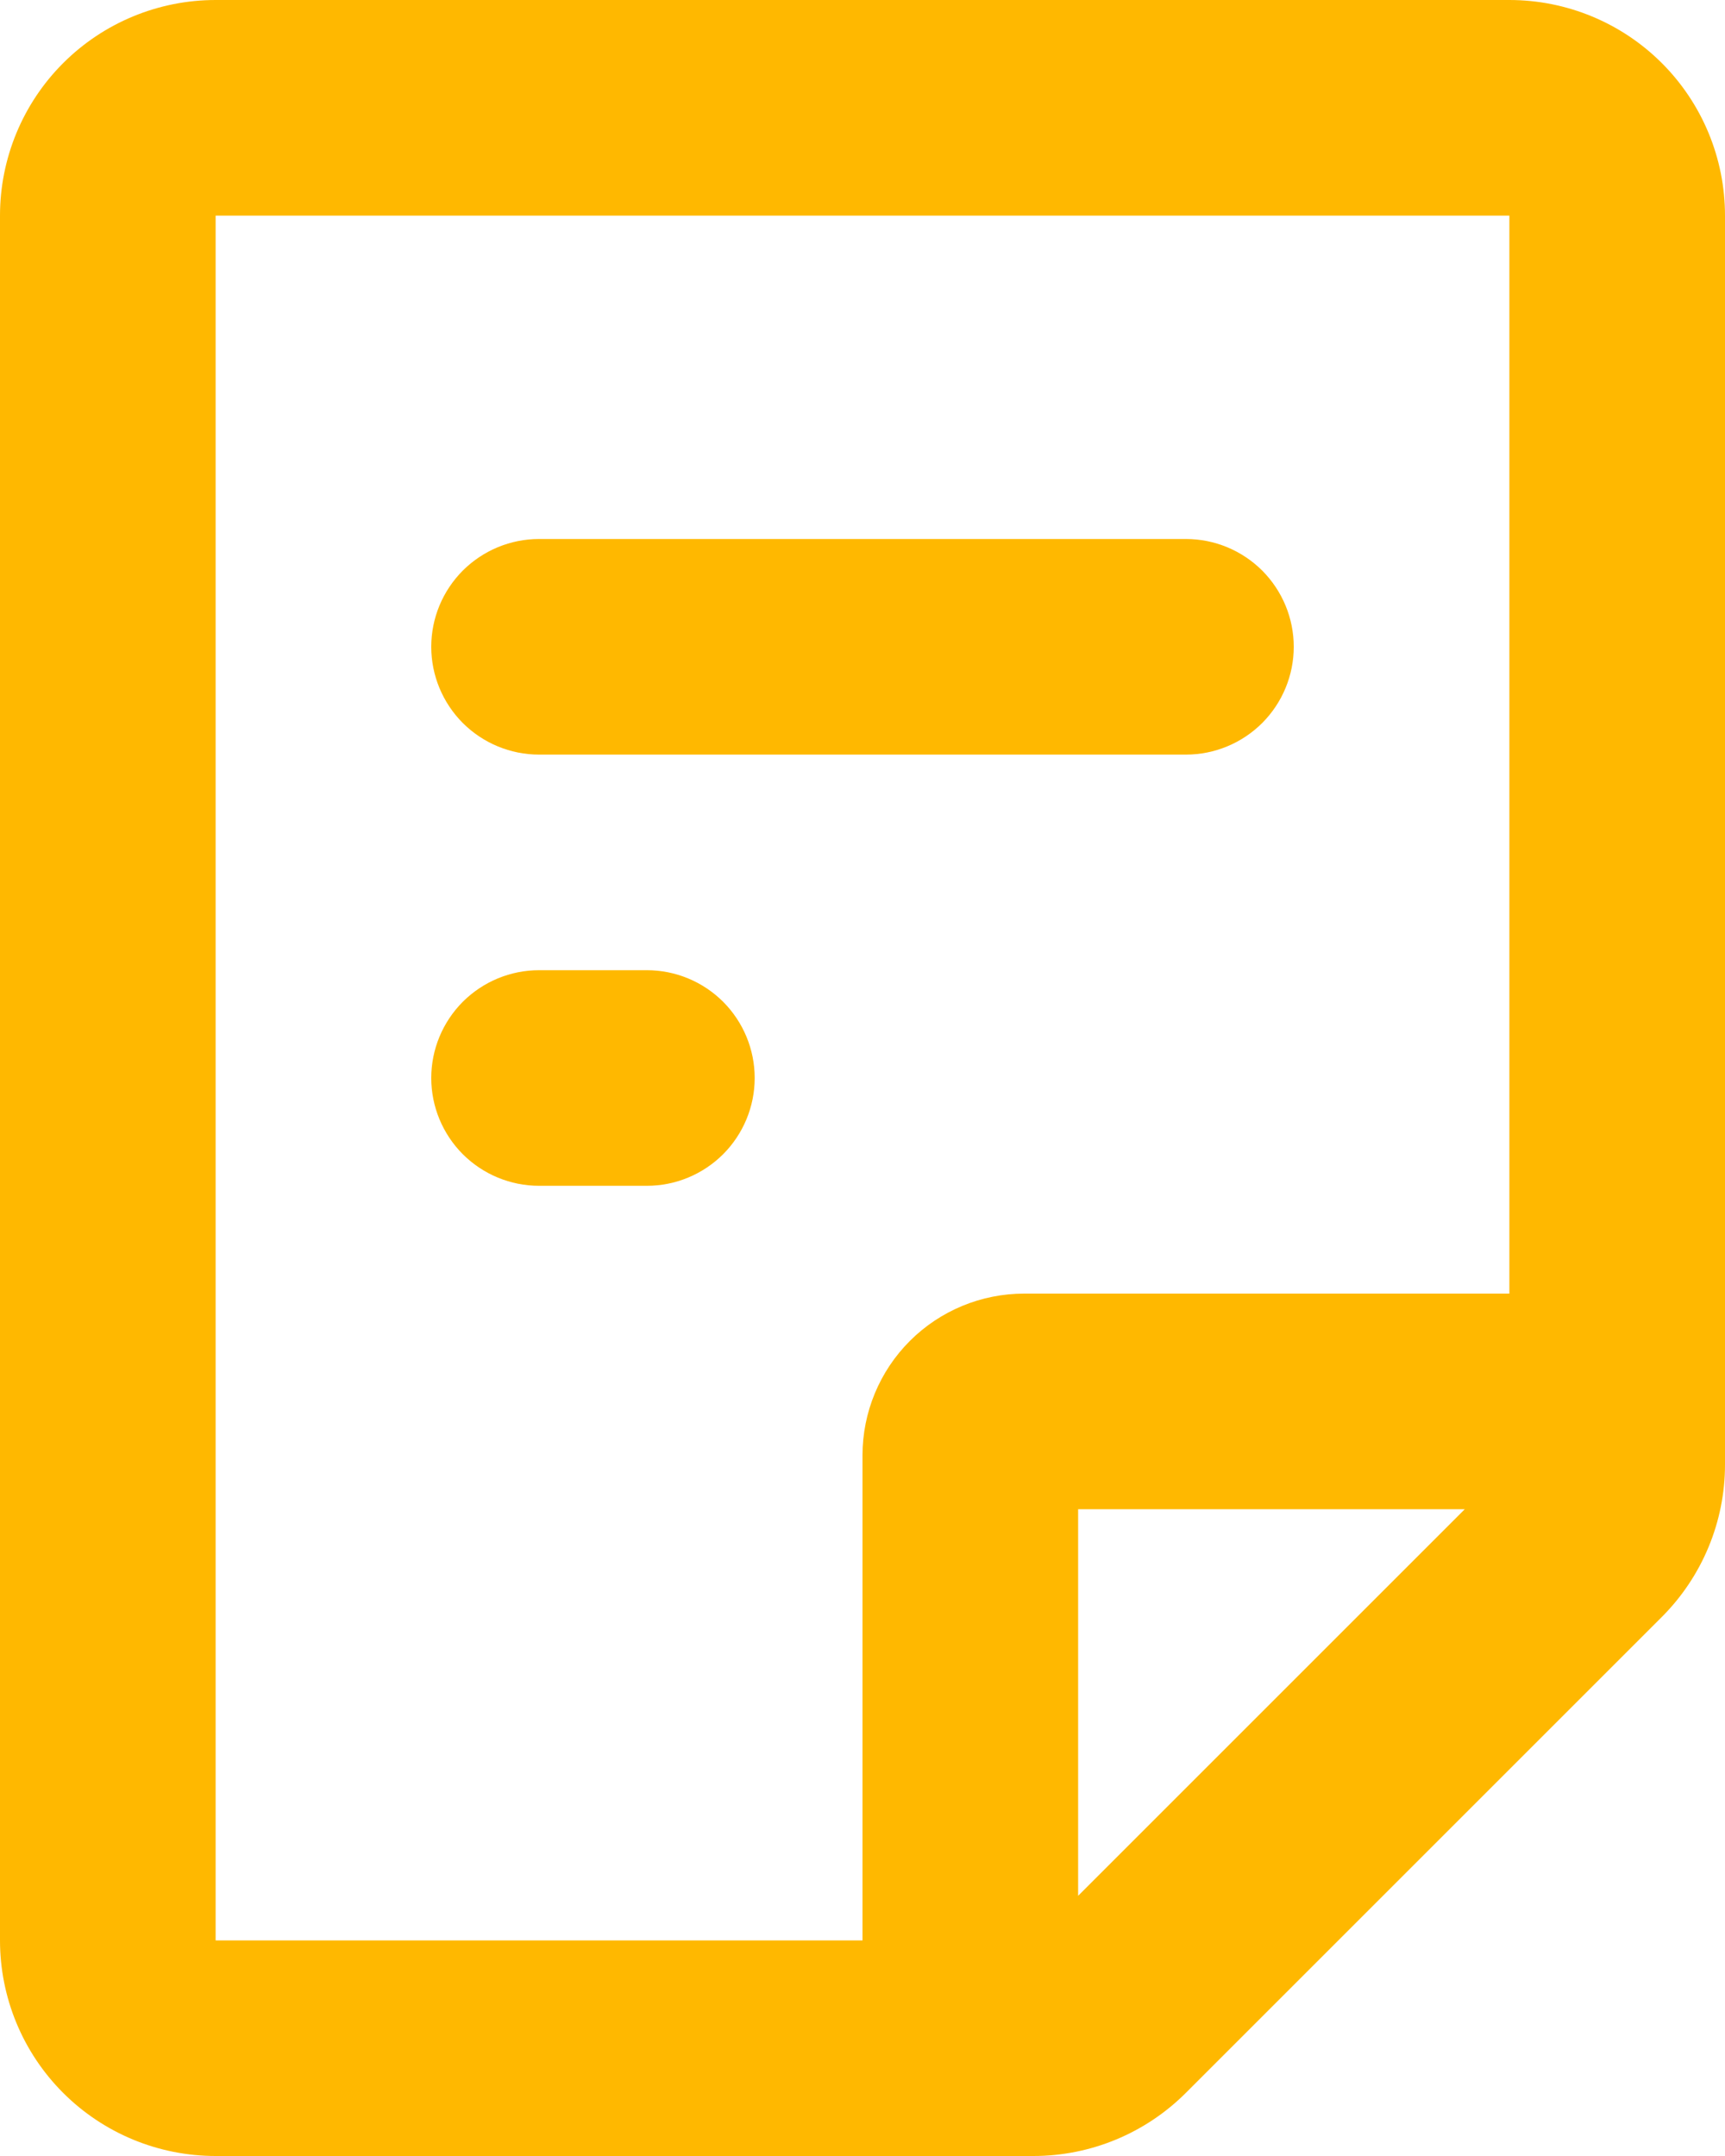 <svg width="20" height="25" viewBox="0 0 20 25" fill="none" xmlns="http://www.w3.org/2000/svg">
<path d="M17.5 0C18.163 0 18.799 0.263 19.268 0.732C19.737 1.201 20 1.837 20 2.5V16.983C20 17.645 19.736 18.281 19.267 18.75L13.75 24.267C13.281 24.736 12.646 25 11.982 25H2.5C1.837 25 1.201 24.737 0.732 24.268C0.263 23.799 0 23.163 0 22.5V2.5C0 1.837 0.263 1.201 0.732 0.732C1.201 0.263 1.837 0 2.5 0H17.5ZM17.5 2.5H2.5V22.5H10V16.875C10 16.378 10.197 15.901 10.549 15.549C10.901 15.197 11.378 15 11.875 15H17.5V2.5ZM16.983 17.5H12.5V21.983L16.983 17.5ZM7.5 11.25C7.832 11.25 8.149 11.382 8.384 11.616C8.618 11.851 8.75 12.168 8.75 12.5C8.75 12.832 8.618 13.149 8.384 13.384C8.149 13.618 7.832 13.75 7.5 13.75H6.25C5.918 13.75 5.601 13.618 5.366 13.384C5.132 13.149 5 12.832 5 12.5C5 12.168 5.132 11.851 5.366 11.616C5.601 11.382 5.918 11.25 6.25 11.25H7.5ZM13.75 6.25C14.082 6.25 14.399 6.382 14.634 6.616C14.868 6.851 15 7.168 15 7.5C15 7.832 14.868 8.149 14.634 8.384C14.399 8.618 14.082 8.75 13.75 8.75H6.25C5.918 8.75 5.601 8.618 5.366 8.384C5.132 8.149 5 7.832 5 7.5C5 7.168 5.132 6.851 5.366 6.616C5.601 6.382 5.918 6.25 6.25 6.25H13.75Z" fill="#FFB800"/>
</svg>
